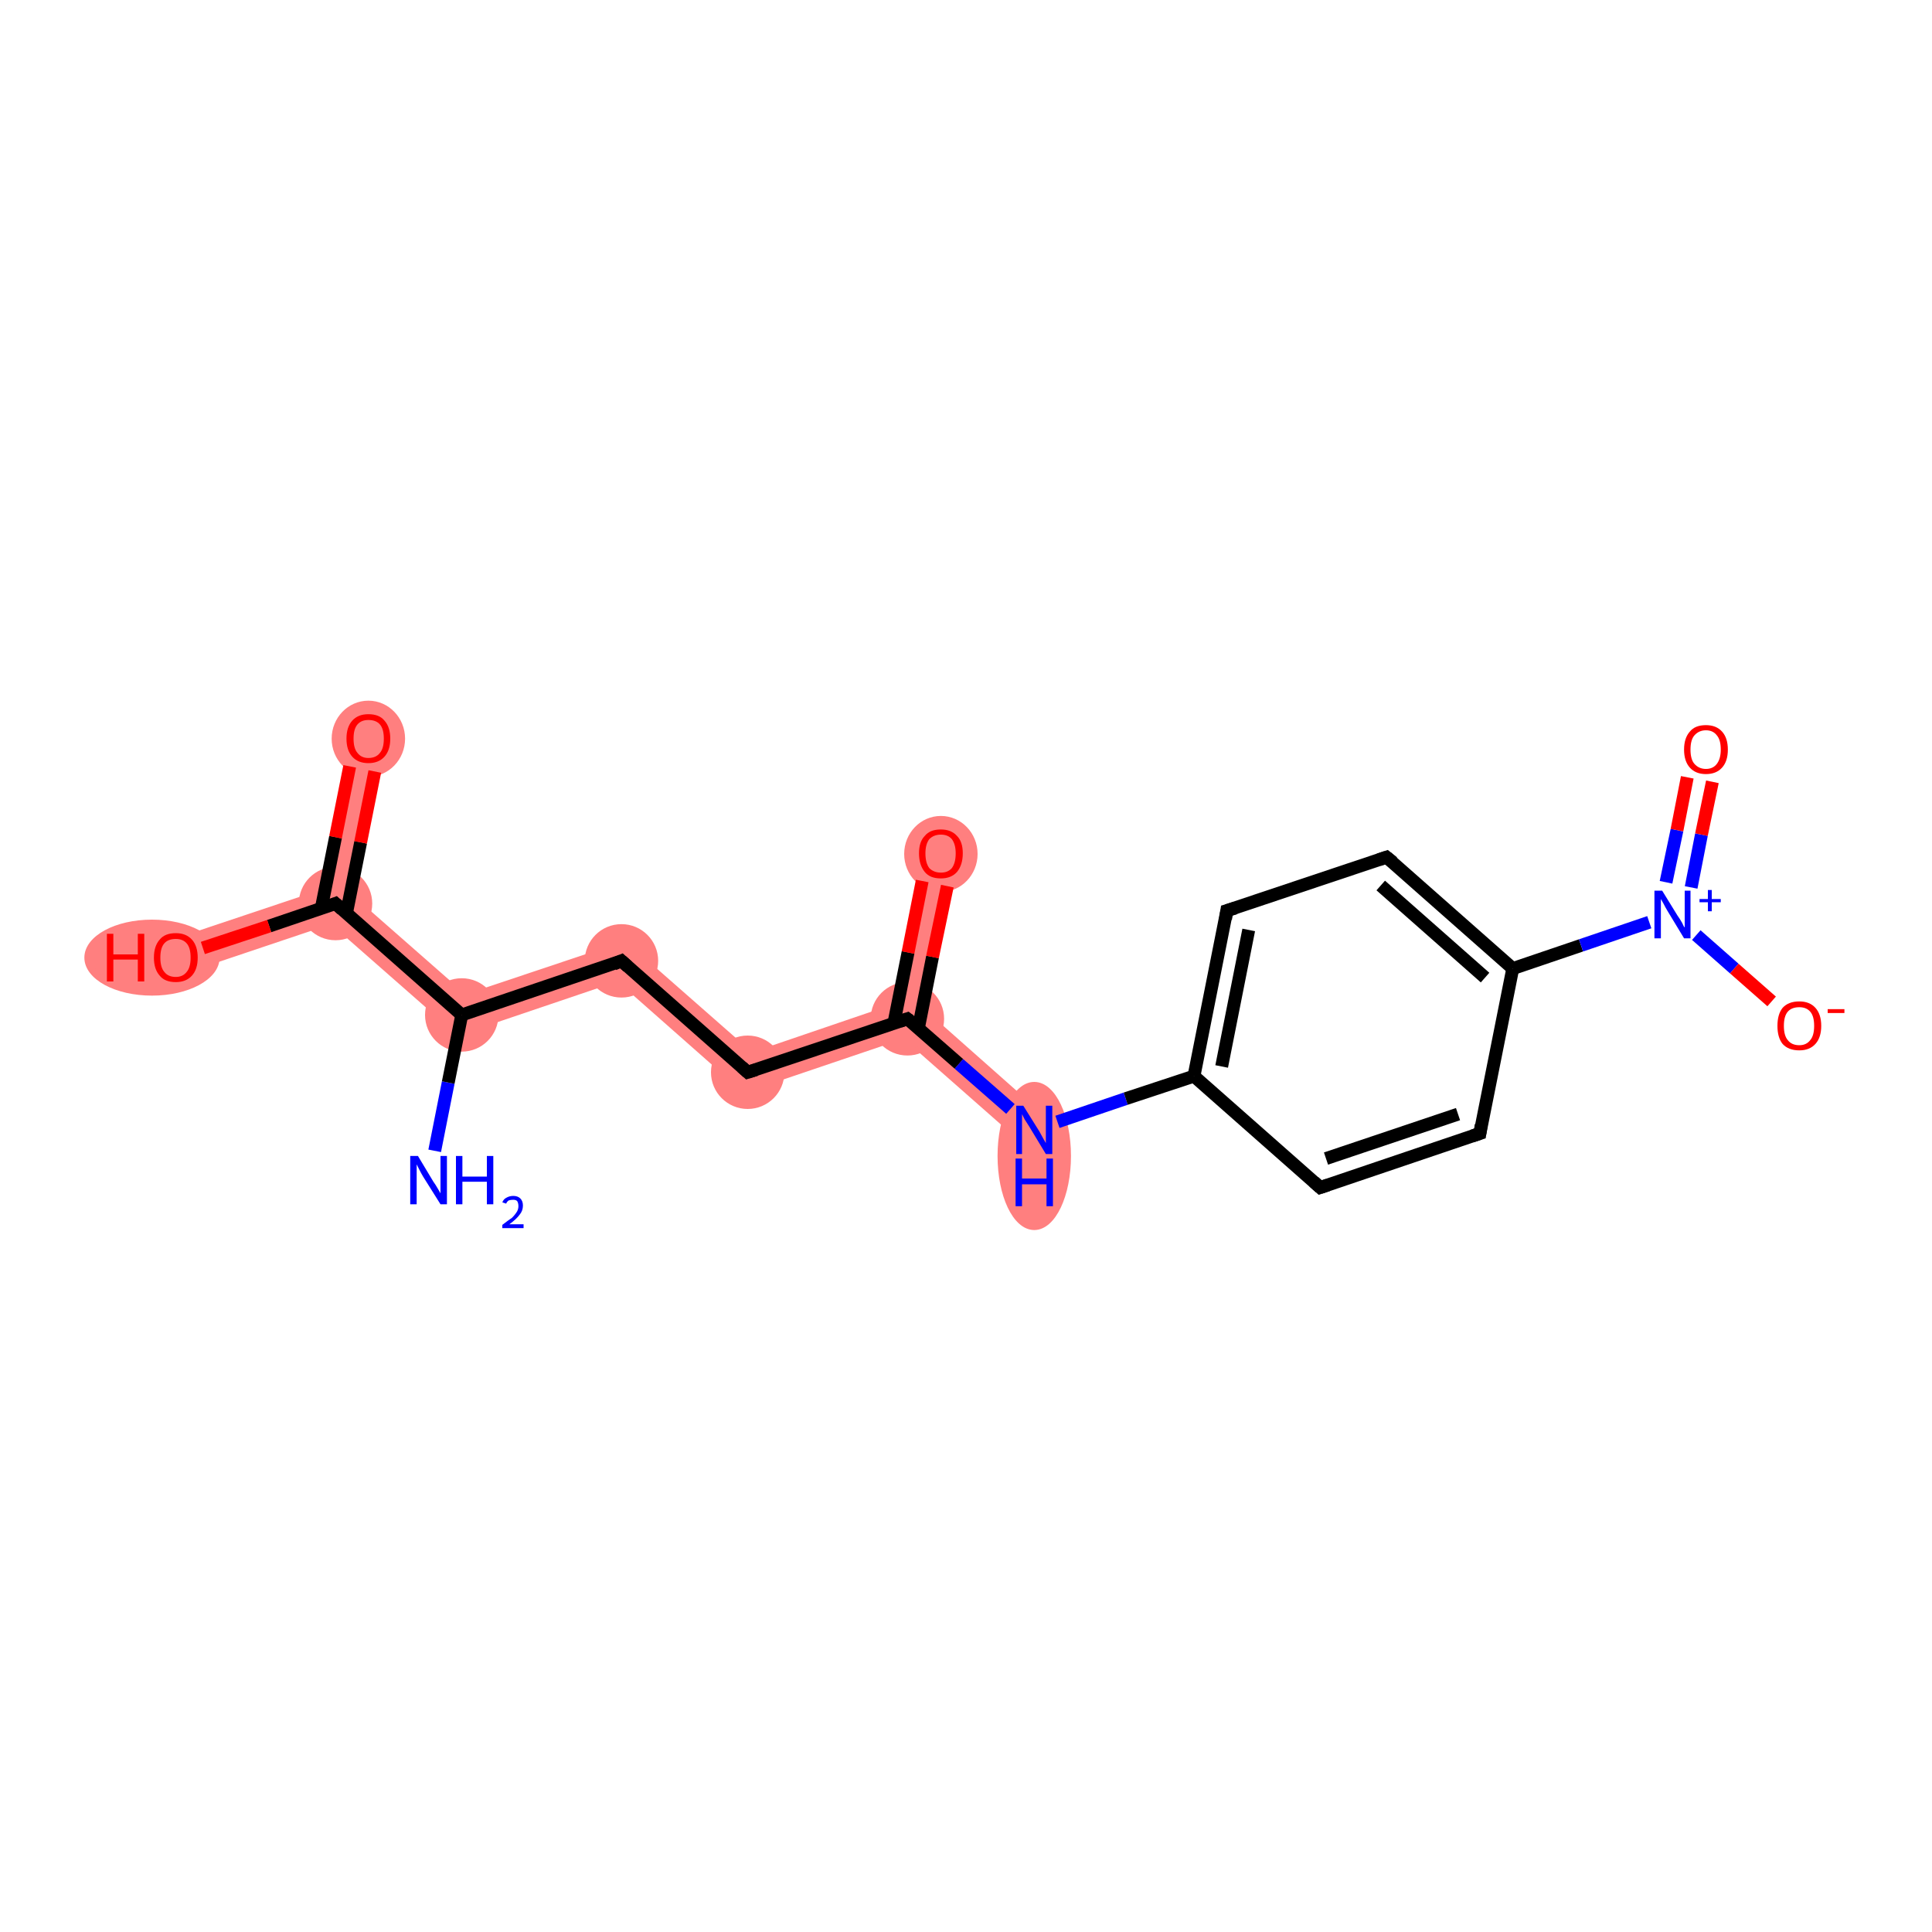<?xml version='1.0' encoding='iso-8859-1'?>
<svg version='1.1' baseProfile='full'
              xmlns='http://www.w3.org/2000/svg'
                      xmlns:rdkit='http://www.rdkit.org/xml'
                      xmlns:xlink='http://www.w3.org/1999/xlink'
                  xml:space='preserve'
width='300px' height='300px' viewBox='0 0 300 300'>
<!-- END OF HEADER -->
<rect style='opacity:1.0;fill:#FFFFFF;stroke:none' width='300.0' height='300.0' x='0.0' y='0.0'> </rect>
<path class='bond-1 atom-1 atom-2' d='M 97.1,146.1 L 95.9,152.4 L 71.1,160.8 L 72.3,154.4 Z' style='fill:#FF7F7F;fill-rule:evenodd;fill-opacity:1;stroke:#FF7F7F;stroke-width:0.0px;stroke-linecap:butt;stroke-linejoin:miter;stroke-opacity:1;' />
<path class='bond-15 atom-1 atom-16' d='M 55.1,139.3 L 72.3,154.4 L 71.1,160.8 L 51.4,143.5 L 52.1,140.3 Z' style='fill:#FF7F7F;fill-rule:evenodd;fill-opacity:1;stroke:#FF7F7F;stroke-width:0.0px;stroke-linecap:butt;stroke-linejoin:miter;stroke-opacity:1;' />
<path class='bond-2 atom-2 atom-3' d='M 97.1,146.1 L 116.8,163.4 L 115.5,169.7 L 95.9,152.4 Z' style='fill:#FF7F7F;fill-rule:evenodd;fill-opacity:1;stroke:#FF7F7F;stroke-width:0.0px;stroke-linecap:butt;stroke-linejoin:miter;stroke-opacity:1;' />
<path class='bond-3 atom-3 atom-4' d='M 138.5,156.0 L 140.9,158.2 L 140.3,161.3 L 115.5,169.7 L 116.8,163.4 Z' style='fill:#FF7F7F;fill-rule:evenodd;fill-opacity:1;stroke:#FF7F7F;stroke-width:0.0px;stroke-linecap:butt;stroke-linejoin:miter;stroke-opacity:1;' />
<path class='bond-4 atom-4 atom-5' d='M 143.3,132.0 L 148.8,133.1 L 144.0,157.1 L 140.9,158.2 L 138.5,156.0 Z' style='fill:#FF7F7F;fill-rule:evenodd;fill-opacity:1;stroke:#FF7F7F;stroke-width:0.0px;stroke-linecap:butt;stroke-linejoin:miter;stroke-opacity:1;' />
<path class='bond-5 atom-4 atom-6' d='M 144.0,157.1 L 162.4,173.4 L 158.7,177.5 L 140.3,161.3 L 140.9,158.2 Z' style='fill:#FF7F7F;fill-rule:evenodd;fill-opacity:1;stroke:#FF7F7F;stroke-width:0.0px;stroke-linecap:butt;stroke-linejoin:miter;stroke-opacity:1;' />
<path class='bond-16 atom-16 atom-17' d='M 54.5,114.1 L 60.0,115.2 L 55.1,139.3 L 52.1,140.3 L 49.7,138.2 Z' style='fill:#FF7F7F;fill-rule:evenodd;fill-opacity:1;stroke:#FF7F7F;stroke-width:0.0px;stroke-linecap:butt;stroke-linejoin:miter;stroke-opacity:1;' />
<path class='bond-17 atom-16 atom-18' d='M 49.7,138.2 L 52.1,140.3 L 51.4,143.5 L 28.2,151.3 L 26.4,146.0 Z' style='fill:#FF7F7F;fill-rule:evenodd;fill-opacity:1;stroke:#FF7F7F;stroke-width:0.0px;stroke-linecap:butt;stroke-linejoin:miter;stroke-opacity:1;' />
<ellipse cx='71.7' cy='157.6' rx='5.2' ry='5.2' class='atom-1'  style='fill:#FF7F7F;fill-rule:evenodd;stroke:#FF7F7F;stroke-width:1.0px;stroke-linecap:butt;stroke-linejoin:miter;stroke-opacity:1' />
<ellipse cx='96.5' cy='149.2' rx='5.2' ry='5.2' class='atom-2'  style='fill:#FF7F7F;fill-rule:evenodd;stroke:#FF7F7F;stroke-width:1.0px;stroke-linecap:butt;stroke-linejoin:miter;stroke-opacity:1' />
<ellipse cx='116.1' cy='166.5' rx='5.2' ry='5.2' class='atom-3'  style='fill:#FF7F7F;fill-rule:evenodd;stroke:#FF7F7F;stroke-width:1.0px;stroke-linecap:butt;stroke-linejoin:miter;stroke-opacity:1' />
<ellipse cx='140.9' cy='158.2' rx='5.2' ry='5.2' class='atom-4'  style='fill:#FF7F7F;fill-rule:evenodd;stroke:#FF7F7F;stroke-width:1.0px;stroke-linecap:butt;stroke-linejoin:miter;stroke-opacity:1' />
<ellipse cx='146.1' cy='132.6' rx='5.2' ry='5.4' class='atom-5'  style='fill:#FF7F7F;fill-rule:evenodd;stroke:#FF7F7F;stroke-width:1.0px;stroke-linecap:butt;stroke-linejoin:miter;stroke-opacity:1' />
<ellipse cx='160.6' cy='179.5' rx='5.2' ry='11.0' class='atom-6'  style='fill:#FF7F7F;fill-rule:evenodd;stroke:#FF7F7F;stroke-width:1.0px;stroke-linecap:butt;stroke-linejoin:miter;stroke-opacity:1' />
<ellipse cx='52.1' cy='140.3' rx='5.2' ry='5.2' class='atom-16'  style='fill:#FF7F7F;fill-rule:evenodd;stroke:#FF7F7F;stroke-width:1.0px;stroke-linecap:butt;stroke-linejoin:miter;stroke-opacity:1' />
<ellipse cx='57.2' cy='114.7' rx='5.2' ry='5.4' class='atom-17'  style='fill:#FF7F7F;fill-rule:evenodd;stroke:#FF7F7F;stroke-width:1.0px;stroke-linecap:butt;stroke-linejoin:miter;stroke-opacity:1' />
<ellipse cx='23.6' cy='148.7' rx='10.0' ry='5.4' class='atom-18'  style='fill:#FF7F7F;fill-rule:evenodd;stroke:#FF7F7F;stroke-width:1.0px;stroke-linecap:butt;stroke-linejoin:miter;stroke-opacity:1' />
<path class='bond-0 atom-0 atom-1' d='M 67.5,178.7 L 69.6,168.1' style='fill:none;fill-rule:evenodd;stroke:#0000FF;stroke-width:2.0px;stroke-linecap:butt;stroke-linejoin:miter;stroke-opacity:1' />
<path class='bond-0 atom-0 atom-1' d='M 69.6,168.1 L 71.7,157.6' style='fill:none;fill-rule:evenodd;stroke:#000000;stroke-width:2.0px;stroke-linecap:butt;stroke-linejoin:miter;stroke-opacity:1' />
<path class='bond-1 atom-1 atom-2' d='M 71.7,157.6 L 96.5,149.2' style='fill:none;fill-rule:evenodd;stroke:#000000;stroke-width:2.0px;stroke-linecap:butt;stroke-linejoin:miter;stroke-opacity:1' />
<path class='bond-2 atom-2 atom-3' d='M 96.5,149.2 L 116.1,166.5' style='fill:none;fill-rule:evenodd;stroke:#000000;stroke-width:2.0px;stroke-linecap:butt;stroke-linejoin:miter;stroke-opacity:1' />
<path class='bond-3 atom-3 atom-4' d='M 116.1,166.5 L 140.9,158.2' style='fill:none;fill-rule:evenodd;stroke:#000000;stroke-width:2.0px;stroke-linecap:butt;stroke-linejoin:miter;stroke-opacity:1' />
<path class='bond-4 atom-4 atom-5' d='M 142.6,159.7 L 144.8,148.6' style='fill:none;fill-rule:evenodd;stroke:#000000;stroke-width:2.0px;stroke-linecap:butt;stroke-linejoin:miter;stroke-opacity:1' />
<path class='bond-4 atom-4 atom-5' d='M 144.8,148.6 L 147.1,137.6' style='fill:none;fill-rule:evenodd;stroke:#FF0000;stroke-width:2.0px;stroke-linecap:butt;stroke-linejoin:miter;stroke-opacity:1' />
<path class='bond-4 atom-4 atom-5' d='M 138.8,158.9 L 141.0,147.9' style='fill:none;fill-rule:evenodd;stroke:#000000;stroke-width:2.0px;stroke-linecap:butt;stroke-linejoin:miter;stroke-opacity:1' />
<path class='bond-4 atom-4 atom-5' d='M 141.0,147.9 L 143.2,136.8' style='fill:none;fill-rule:evenodd;stroke:#FF0000;stroke-width:2.0px;stroke-linecap:butt;stroke-linejoin:miter;stroke-opacity:1' />
<path class='bond-5 atom-4 atom-6' d='M 140.9,158.2 L 148.9,165.2' style='fill:none;fill-rule:evenodd;stroke:#000000;stroke-width:2.0px;stroke-linecap:butt;stroke-linejoin:miter;stroke-opacity:1' />
<path class='bond-5 atom-4 atom-6' d='M 148.9,165.2 L 156.9,172.2' style='fill:none;fill-rule:evenodd;stroke:#0000FF;stroke-width:2.0px;stroke-linecap:butt;stroke-linejoin:miter;stroke-opacity:1' />
<path class='bond-6 atom-6 atom-7' d='M 164.2,174.2 L 174.8,170.6' style='fill:none;fill-rule:evenodd;stroke:#0000FF;stroke-width:2.0px;stroke-linecap:butt;stroke-linejoin:miter;stroke-opacity:1' />
<path class='bond-6 atom-6 atom-7' d='M 174.8,170.6 L 185.4,167.1' style='fill:none;fill-rule:evenodd;stroke:#000000;stroke-width:2.0px;stroke-linecap:butt;stroke-linejoin:miter;stroke-opacity:1' />
<path class='bond-7 atom-7 atom-8' d='M 185.4,167.1 L 190.5,141.4' style='fill:none;fill-rule:evenodd;stroke:#000000;stroke-width:2.0px;stroke-linecap:butt;stroke-linejoin:miter;stroke-opacity:1' />
<path class='bond-7 atom-7 atom-8' d='M 189.7,165.6 L 193.9,144.4' style='fill:none;fill-rule:evenodd;stroke:#000000;stroke-width:2.0px;stroke-linecap:butt;stroke-linejoin:miter;stroke-opacity:1' />
<path class='bond-8 atom-8 atom-9' d='M 190.5,141.4 L 215.3,133.1' style='fill:none;fill-rule:evenodd;stroke:#000000;stroke-width:2.0px;stroke-linecap:butt;stroke-linejoin:miter;stroke-opacity:1' />
<path class='bond-9 atom-9 atom-10' d='M 215.3,133.1 L 234.9,150.4' style='fill:none;fill-rule:evenodd;stroke:#000000;stroke-width:2.0px;stroke-linecap:butt;stroke-linejoin:miter;stroke-opacity:1' />
<path class='bond-9 atom-9 atom-10' d='M 214.4,137.5 L 230.6,151.8' style='fill:none;fill-rule:evenodd;stroke:#000000;stroke-width:2.0px;stroke-linecap:butt;stroke-linejoin:miter;stroke-opacity:1' />
<path class='bond-10 atom-10 atom-11' d='M 234.9,150.4 L 245.5,146.8' style='fill:none;fill-rule:evenodd;stroke:#000000;stroke-width:2.0px;stroke-linecap:butt;stroke-linejoin:miter;stroke-opacity:1' />
<path class='bond-10 atom-10 atom-11' d='M 245.5,146.8 L 256.1,143.2' style='fill:none;fill-rule:evenodd;stroke:#0000FF;stroke-width:2.0px;stroke-linecap:butt;stroke-linejoin:miter;stroke-opacity:1' />
<path class='bond-11 atom-11 atom-12' d='M 262.6,137.8 L 264.2,129.6' style='fill:none;fill-rule:evenodd;stroke:#0000FF;stroke-width:2.0px;stroke-linecap:butt;stroke-linejoin:miter;stroke-opacity:1' />
<path class='bond-11 atom-11 atom-12' d='M 264.2,129.6 L 265.9,121.4' style='fill:none;fill-rule:evenodd;stroke:#FF0000;stroke-width:2.0px;stroke-linecap:butt;stroke-linejoin:miter;stroke-opacity:1' />
<path class='bond-11 atom-11 atom-12' d='M 258.7,137.0 L 260.4,128.9' style='fill:none;fill-rule:evenodd;stroke:#0000FF;stroke-width:2.0px;stroke-linecap:butt;stroke-linejoin:miter;stroke-opacity:1' />
<path class='bond-11 atom-11 atom-12' d='M 260.4,128.9 L 262.0,120.7' style='fill:none;fill-rule:evenodd;stroke:#FF0000;stroke-width:2.0px;stroke-linecap:butt;stroke-linejoin:miter;stroke-opacity:1' />
<path class='bond-12 atom-11 atom-13' d='M 263.4,145.2 L 269.3,150.4' style='fill:none;fill-rule:evenodd;stroke:#0000FF;stroke-width:2.0px;stroke-linecap:butt;stroke-linejoin:miter;stroke-opacity:1' />
<path class='bond-12 atom-11 atom-13' d='M 269.3,150.4 L 275.1,155.5' style='fill:none;fill-rule:evenodd;stroke:#FF0000;stroke-width:2.0px;stroke-linecap:butt;stroke-linejoin:miter;stroke-opacity:1' />
<path class='bond-13 atom-10 atom-14' d='M 234.9,150.4 L 229.8,176.0' style='fill:none;fill-rule:evenodd;stroke:#000000;stroke-width:2.0px;stroke-linecap:butt;stroke-linejoin:miter;stroke-opacity:1' />
<path class='bond-14 atom-14 atom-15' d='M 229.8,176.0 L 205.0,184.4' style='fill:none;fill-rule:evenodd;stroke:#000000;stroke-width:2.0px;stroke-linecap:butt;stroke-linejoin:miter;stroke-opacity:1' />
<path class='bond-14 atom-14 atom-15' d='M 226.4,173.0 L 205.9,179.9' style='fill:none;fill-rule:evenodd;stroke:#000000;stroke-width:2.0px;stroke-linecap:butt;stroke-linejoin:miter;stroke-opacity:1' />
<path class='bond-15 atom-1 atom-16' d='M 71.7,157.6 L 52.1,140.3' style='fill:none;fill-rule:evenodd;stroke:#000000;stroke-width:2.0px;stroke-linecap:butt;stroke-linejoin:miter;stroke-opacity:1' />
<path class='bond-16 atom-16 atom-17' d='M 53.8,141.8 L 56.0,130.8' style='fill:none;fill-rule:evenodd;stroke:#000000;stroke-width:2.0px;stroke-linecap:butt;stroke-linejoin:miter;stroke-opacity:1' />
<path class='bond-16 atom-16 atom-17' d='M 56.0,130.8 L 58.2,119.8' style='fill:none;fill-rule:evenodd;stroke:#FF0000;stroke-width:2.0px;stroke-linecap:butt;stroke-linejoin:miter;stroke-opacity:1' />
<path class='bond-16 atom-16 atom-17' d='M 49.9,141.0 L 52.1,130.0' style='fill:none;fill-rule:evenodd;stroke:#000000;stroke-width:2.0px;stroke-linecap:butt;stroke-linejoin:miter;stroke-opacity:1' />
<path class='bond-16 atom-16 atom-17' d='M 52.1,130.0 L 54.3,119.0' style='fill:none;fill-rule:evenodd;stroke:#FF0000;stroke-width:2.0px;stroke-linecap:butt;stroke-linejoin:miter;stroke-opacity:1' />
<path class='bond-17 atom-16 atom-18' d='M 52.1,140.3 L 41.8,143.8' style='fill:none;fill-rule:evenodd;stroke:#000000;stroke-width:2.0px;stroke-linecap:butt;stroke-linejoin:miter;stroke-opacity:1' />
<path class='bond-17 atom-16 atom-18' d='M 41.8,143.8 L 31.5,147.2' style='fill:none;fill-rule:evenodd;stroke:#FF0000;stroke-width:2.0px;stroke-linecap:butt;stroke-linejoin:miter;stroke-opacity:1' />
<path class='bond-18 atom-15 atom-7' d='M 205.0,184.4 L 185.4,167.1' style='fill:none;fill-rule:evenodd;stroke:#000000;stroke-width:2.0px;stroke-linecap:butt;stroke-linejoin:miter;stroke-opacity:1' />
<path d='M 95.3,149.7 L 96.5,149.2 L 97.5,150.1' style='fill:none;stroke:#000000;stroke-width:2.0px;stroke-linecap:butt;stroke-linejoin:miter;stroke-opacity:1;' />
<path d='M 115.2,165.7 L 116.1,166.5 L 117.4,166.1' style='fill:none;stroke:#000000;stroke-width:2.0px;stroke-linecap:butt;stroke-linejoin:miter;stroke-opacity:1;' />
<path d='M 139.7,158.6 L 140.9,158.2 L 141.3,158.5' style='fill:none;stroke:#000000;stroke-width:2.0px;stroke-linecap:butt;stroke-linejoin:miter;stroke-opacity:1;' />
<path d='M 190.3,142.7 L 190.5,141.4 L 191.8,141.0' style='fill:none;stroke:#000000;stroke-width:2.0px;stroke-linecap:butt;stroke-linejoin:miter;stroke-opacity:1;' />
<path d='M 214.1,133.5 L 215.3,133.1 L 216.3,133.9' style='fill:none;stroke:#000000;stroke-width:2.0px;stroke-linecap:butt;stroke-linejoin:miter;stroke-opacity:1;' />
<path d='M 230.0,174.7 L 229.8,176.0 L 228.6,176.4' style='fill:none;stroke:#000000;stroke-width:2.0px;stroke-linecap:butt;stroke-linejoin:miter;stroke-opacity:1;' />
<path d='M 206.2,184.0 L 205.0,184.4 L 204.0,183.5' style='fill:none;stroke:#000000;stroke-width:2.0px;stroke-linecap:butt;stroke-linejoin:miter;stroke-opacity:1;' />
<path d='M 53.1,141.2 L 52.1,140.3 L 51.6,140.5' style='fill:none;stroke:#000000;stroke-width:2.0px;stroke-linecap:butt;stroke-linejoin:miter;stroke-opacity:1;' />
<path class='atom-0' d='M 64.9 179.5
L 67.3 183.5
Q 67.6 183.9, 68.0 184.6
Q 68.4 185.3, 68.4 185.3
L 68.4 179.5
L 69.4 179.5
L 69.4 187.0
L 68.4 187.0
L 65.7 182.7
Q 65.4 182.2, 65.1 181.6
Q 64.8 181.0, 64.7 180.8
L 64.7 187.0
L 63.7 187.0
L 63.7 179.5
L 64.9 179.5
' fill='#0000FF'/>
<path class='atom-0' d='M 70.8 179.5
L 71.8 179.5
L 71.8 182.7
L 75.6 182.7
L 75.6 179.5
L 76.6 179.5
L 76.6 187.0
L 75.6 187.0
L 75.6 183.5
L 71.8 183.5
L 71.8 187.0
L 70.8 187.0
L 70.8 179.5
' fill='#0000FF'/>
<path class='atom-0' d='M 78.0 186.7
Q 78.2 186.2, 78.6 186.0
Q 79.1 185.7, 79.7 185.7
Q 80.4 185.7, 80.8 186.1
Q 81.2 186.5, 81.2 187.2
Q 81.2 188.0, 80.7 188.6
Q 80.2 189.3, 79.1 190.1
L 81.3 190.1
L 81.3 190.7
L 78.0 190.7
L 78.0 190.2
Q 78.9 189.5, 79.5 189.1
Q 80.0 188.6, 80.3 188.1
Q 80.5 187.7, 80.5 187.3
Q 80.5 186.8, 80.3 186.5
Q 80.1 186.3, 79.7 186.3
Q 79.3 186.3, 79.0 186.4
Q 78.7 186.6, 78.6 186.9
L 78.0 186.7
' fill='#0000FF'/>
<path class='atom-5' d='M 142.7 132.5
Q 142.7 130.7, 143.6 129.8
Q 144.4 128.8, 146.1 128.8
Q 147.7 128.8, 148.6 129.8
Q 149.5 130.7, 149.5 132.5
Q 149.5 134.3, 148.6 135.4
Q 147.7 136.4, 146.1 136.4
Q 144.4 136.4, 143.6 135.4
Q 142.7 134.3, 142.7 132.5
M 146.1 135.5
Q 147.2 135.5, 147.8 134.8
Q 148.4 134.0, 148.4 132.5
Q 148.4 131.1, 147.8 130.3
Q 147.2 129.6, 146.1 129.6
Q 145.0 129.6, 144.3 130.3
Q 143.7 131.1, 143.7 132.5
Q 143.7 134.0, 144.3 134.8
Q 145.0 135.5, 146.1 135.5
' fill='#FF0000'/>
<path class='atom-6' d='M 158.9 171.7
L 161.4 175.7
Q 161.6 176.1, 162.0 176.8
Q 162.4 177.5, 162.4 177.5
L 162.4 171.7
L 163.4 171.7
L 163.4 179.2
L 162.4 179.2
L 159.8 174.9
Q 159.5 174.4, 159.1 173.8
Q 158.8 173.2, 158.7 173.0
L 158.7 179.2
L 157.8 179.2
L 157.8 171.7
L 158.9 171.7
' fill='#0000FF'/>
<path class='atom-6' d='M 157.7 179.9
L 158.7 179.9
L 158.7 183.0
L 162.5 183.0
L 162.5 179.9
L 163.5 179.9
L 163.5 187.3
L 162.5 187.3
L 162.5 183.9
L 158.7 183.9
L 158.7 187.3
L 157.7 187.3
L 157.7 179.9
' fill='#0000FF'/>
<path class='atom-11' d='M 258.1 138.3
L 260.5 142.2
Q 260.8 142.6, 261.2 143.3
Q 261.5 144.0, 261.6 144.0
L 261.6 138.3
L 262.5 138.3
L 262.5 145.7
L 261.5 145.7
L 258.9 141.4
Q 258.6 140.9, 258.3 140.3
Q 258.0 139.8, 257.9 139.6
L 257.9 145.7
L 256.9 145.7
L 256.9 138.3
L 258.1 138.3
' fill='#0000FF'/>
<path class='atom-11' d='M 263.9 139.6
L 265.2 139.6
L 265.2 138.2
L 265.8 138.2
L 265.8 139.6
L 267.2 139.6
L 267.2 140.1
L 265.8 140.1
L 265.8 141.5
L 265.2 141.5
L 265.2 140.1
L 263.9 140.1
L 263.9 139.6
' fill='#0000FF'/>
<path class='atom-12' d='M 261.5 116.4
Q 261.5 114.6, 262.4 113.6
Q 263.2 112.6, 264.9 112.6
Q 266.5 112.6, 267.4 113.6
Q 268.3 114.6, 268.3 116.4
Q 268.3 118.2, 267.4 119.2
Q 266.5 120.2, 264.9 120.2
Q 263.3 120.2, 262.4 119.2
Q 261.5 118.2, 261.5 116.4
M 264.9 119.4
Q 266.0 119.4, 266.6 118.6
Q 267.2 117.8, 267.2 116.4
Q 267.2 114.9, 266.6 114.2
Q 266.0 113.4, 264.9 113.4
Q 263.8 113.4, 263.1 114.2
Q 262.5 114.9, 262.5 116.4
Q 262.5 117.9, 263.1 118.6
Q 263.8 119.4, 264.9 119.4
' fill='#FF0000'/>
<path class='atom-13' d='M 276.0 159.3
Q 276.0 157.5, 276.8 156.5
Q 277.7 155.5, 279.4 155.5
Q 281.0 155.5, 281.9 156.5
Q 282.8 157.5, 282.8 159.3
Q 282.8 161.1, 281.9 162.1
Q 281.0 163.1, 279.4 163.1
Q 277.7 163.1, 276.8 162.1
Q 276.0 161.1, 276.0 159.3
M 279.4 162.3
Q 280.5 162.3, 281.1 161.5
Q 281.7 160.8, 281.7 159.3
Q 281.7 157.8, 281.1 157.1
Q 280.5 156.4, 279.4 156.4
Q 278.2 156.4, 277.6 157.1
Q 277.0 157.8, 277.0 159.3
Q 277.0 160.8, 277.6 161.5
Q 278.2 162.3, 279.4 162.3
' fill='#FF0000'/>
<path class='atom-13' d='M 283.8 156.7
L 286.4 156.7
L 286.4 157.3
L 283.8 157.3
L 283.8 156.7
' fill='#FF0000'/>
<path class='atom-17' d='M 53.8 114.7
Q 53.8 112.9, 54.7 111.9
Q 55.6 110.9, 57.2 110.9
Q 58.9 110.9, 59.7 111.9
Q 60.6 112.9, 60.6 114.7
Q 60.6 116.5, 59.7 117.5
Q 58.8 118.5, 57.2 118.5
Q 55.6 118.5, 54.7 117.5
Q 53.8 116.5, 53.8 114.7
M 57.2 117.7
Q 58.4 117.7, 59.0 116.9
Q 59.6 116.2, 59.6 114.7
Q 59.6 113.2, 59.0 112.5
Q 58.4 111.8, 57.2 111.8
Q 56.1 111.8, 55.5 112.5
Q 54.9 113.2, 54.9 114.7
Q 54.9 116.2, 55.5 116.9
Q 56.1 117.7, 57.2 117.7
' fill='#FF0000'/>
<path class='atom-18' d='M 16.6 145.0
L 17.6 145.0
L 17.6 148.2
L 21.4 148.2
L 21.4 145.0
L 22.4 145.0
L 22.4 152.4
L 21.4 152.4
L 21.4 149.0
L 17.6 149.0
L 17.6 152.4
L 16.6 152.4
L 16.6 145.0
' fill='#FF0000'/>
<path class='atom-18' d='M 23.9 148.7
Q 23.9 146.9, 24.8 145.9
Q 25.6 144.9, 27.3 144.9
Q 28.9 144.9, 29.8 145.9
Q 30.7 146.9, 30.7 148.7
Q 30.7 150.5, 29.8 151.5
Q 28.9 152.5, 27.3 152.5
Q 25.6 152.5, 24.8 151.5
Q 23.9 150.5, 23.9 148.7
M 27.3 151.7
Q 28.4 151.7, 29.0 150.9
Q 29.6 150.2, 29.6 148.7
Q 29.6 147.2, 29.0 146.5
Q 28.4 145.8, 27.3 145.8
Q 26.1 145.8, 25.5 146.5
Q 24.9 147.2, 24.9 148.7
Q 24.9 150.2, 25.5 150.9
Q 26.1 151.7, 27.3 151.7
' fill='#FF0000'/>
</svg>
